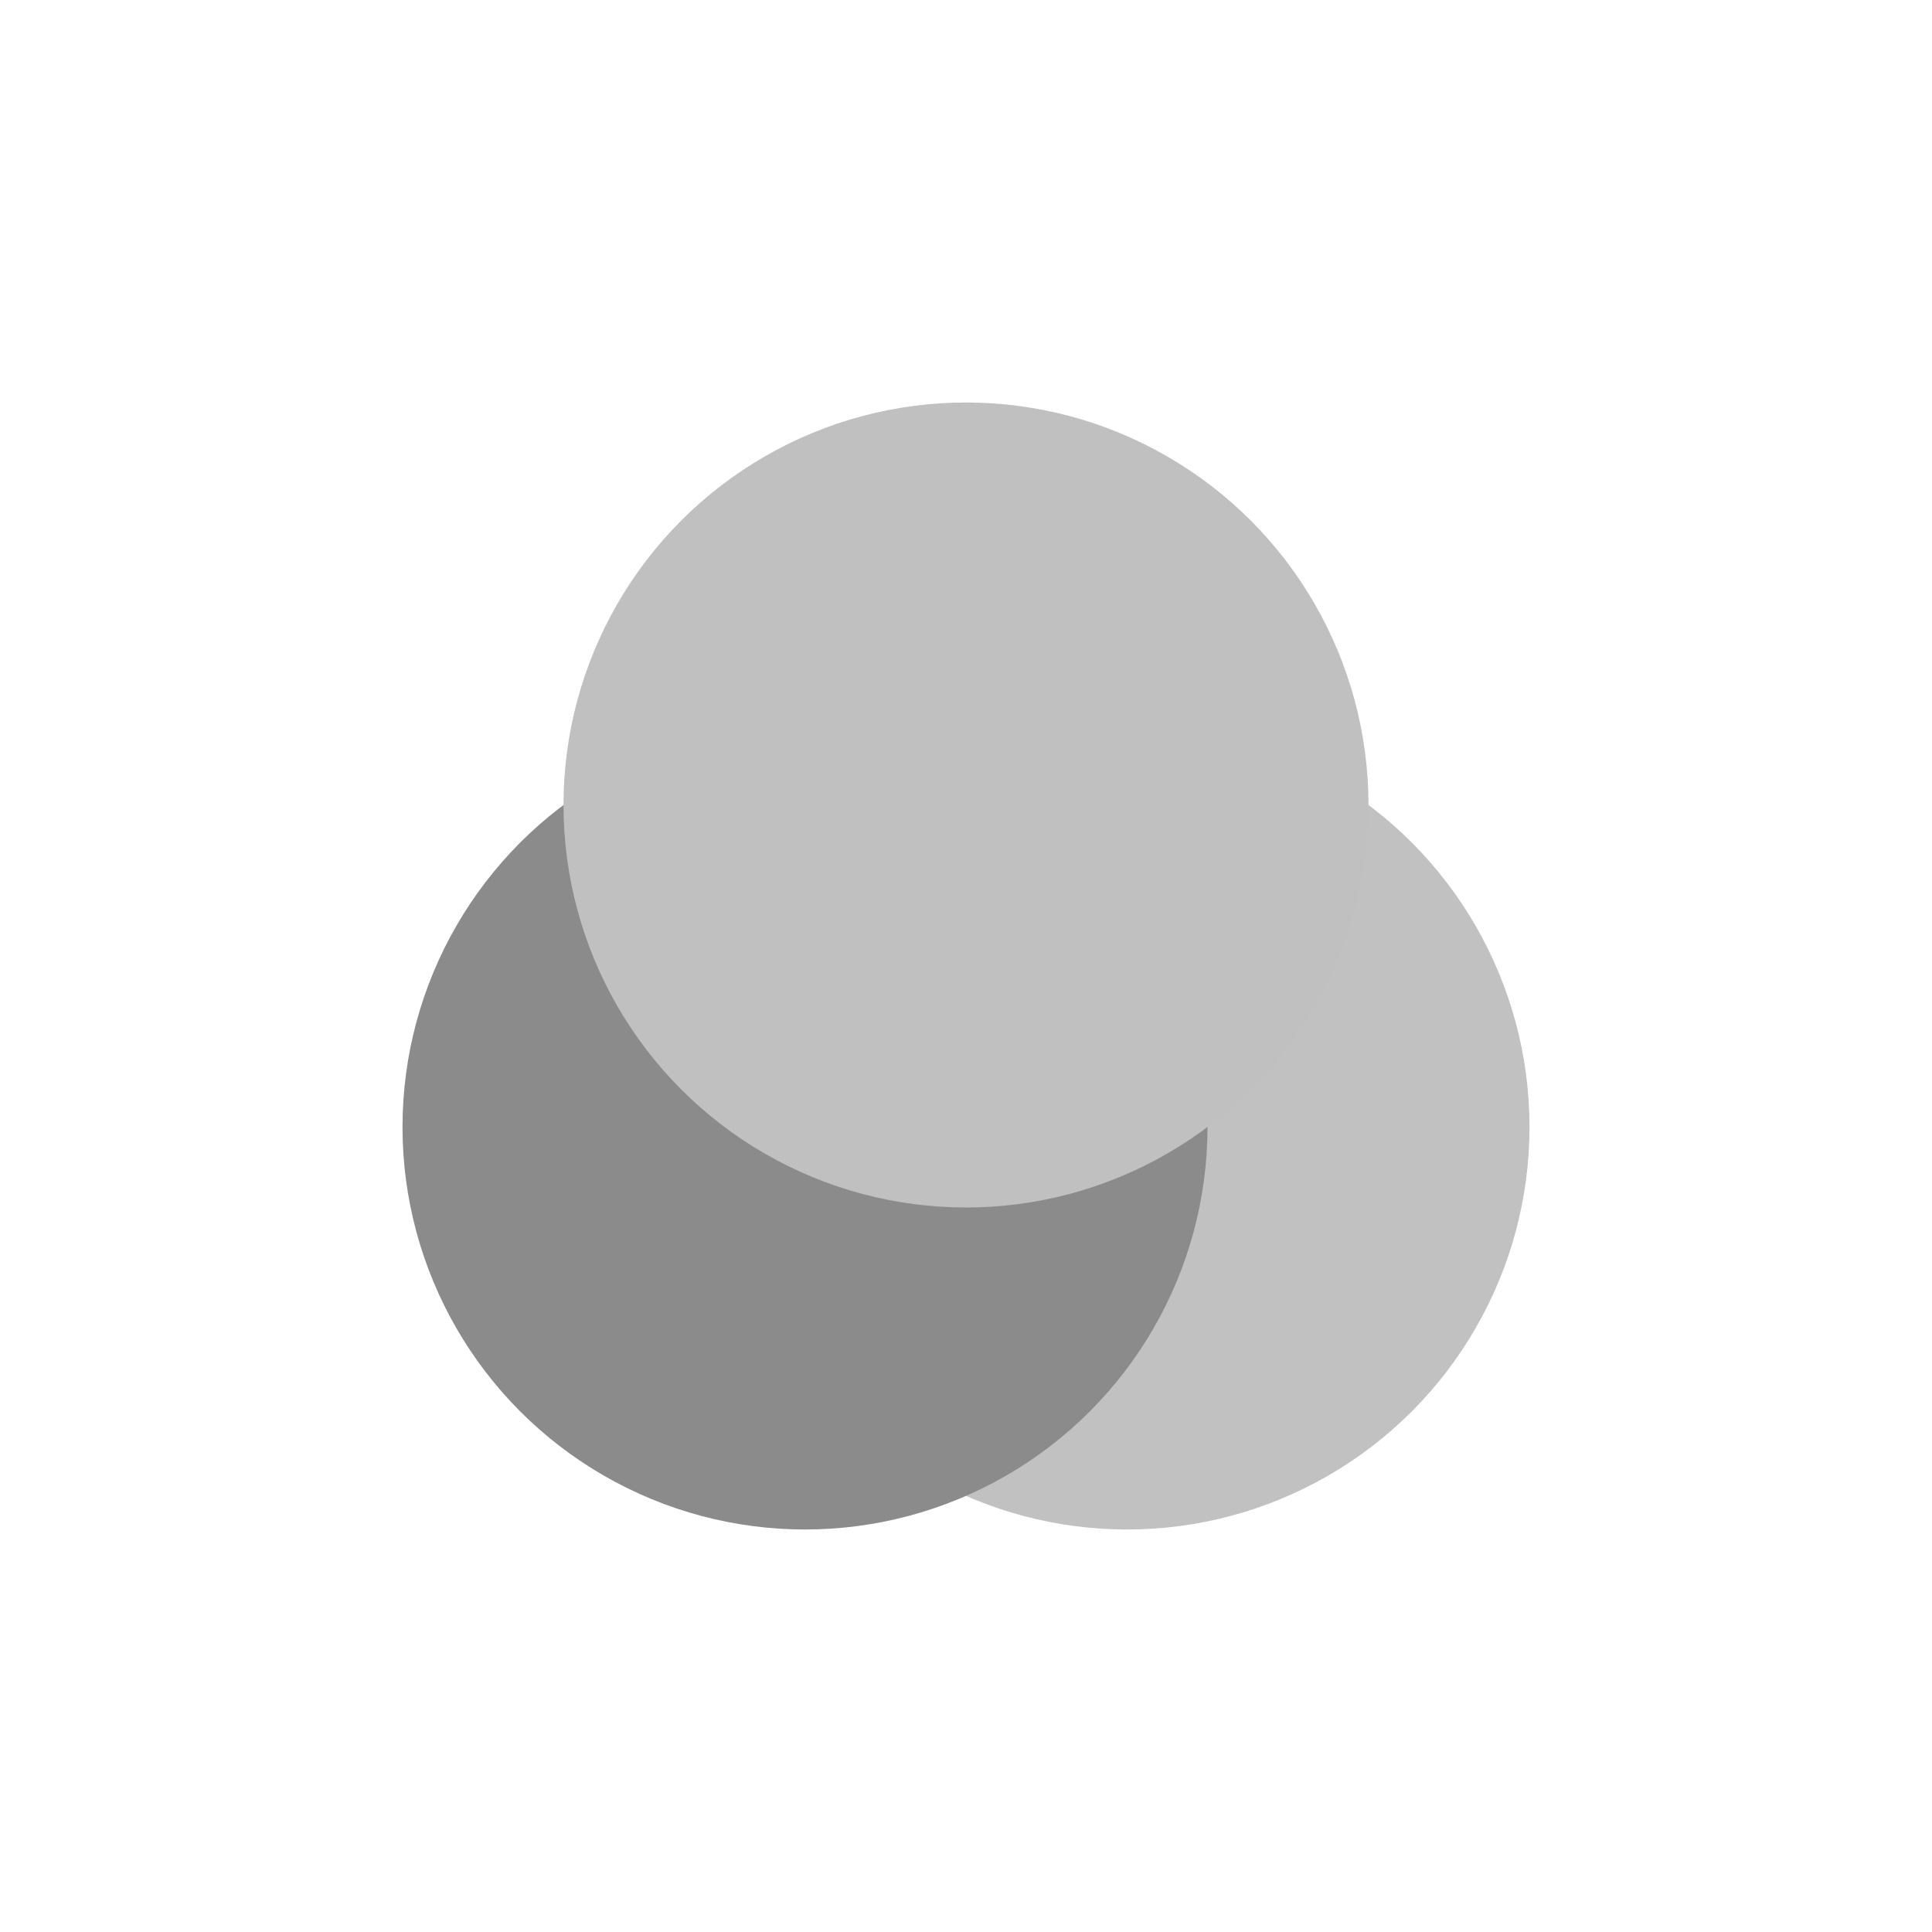 <svg xmlns="http://www.w3.org/2000/svg" width="24" height="24" viewBox="0 0 24 24">
 <circle style="fill:#c1c1c1" cx="10" cy="10" r="5" transform="translate(4 4)"/>
 <circle style="fill:#8b8b8b" cx="6" cy="10" r="5" transform="translate(4 4)"/>
 <circle style="fill:#c0c0c0" cx="8" cy="6" r="5" transform="translate(4 4)"/>
</svg>
